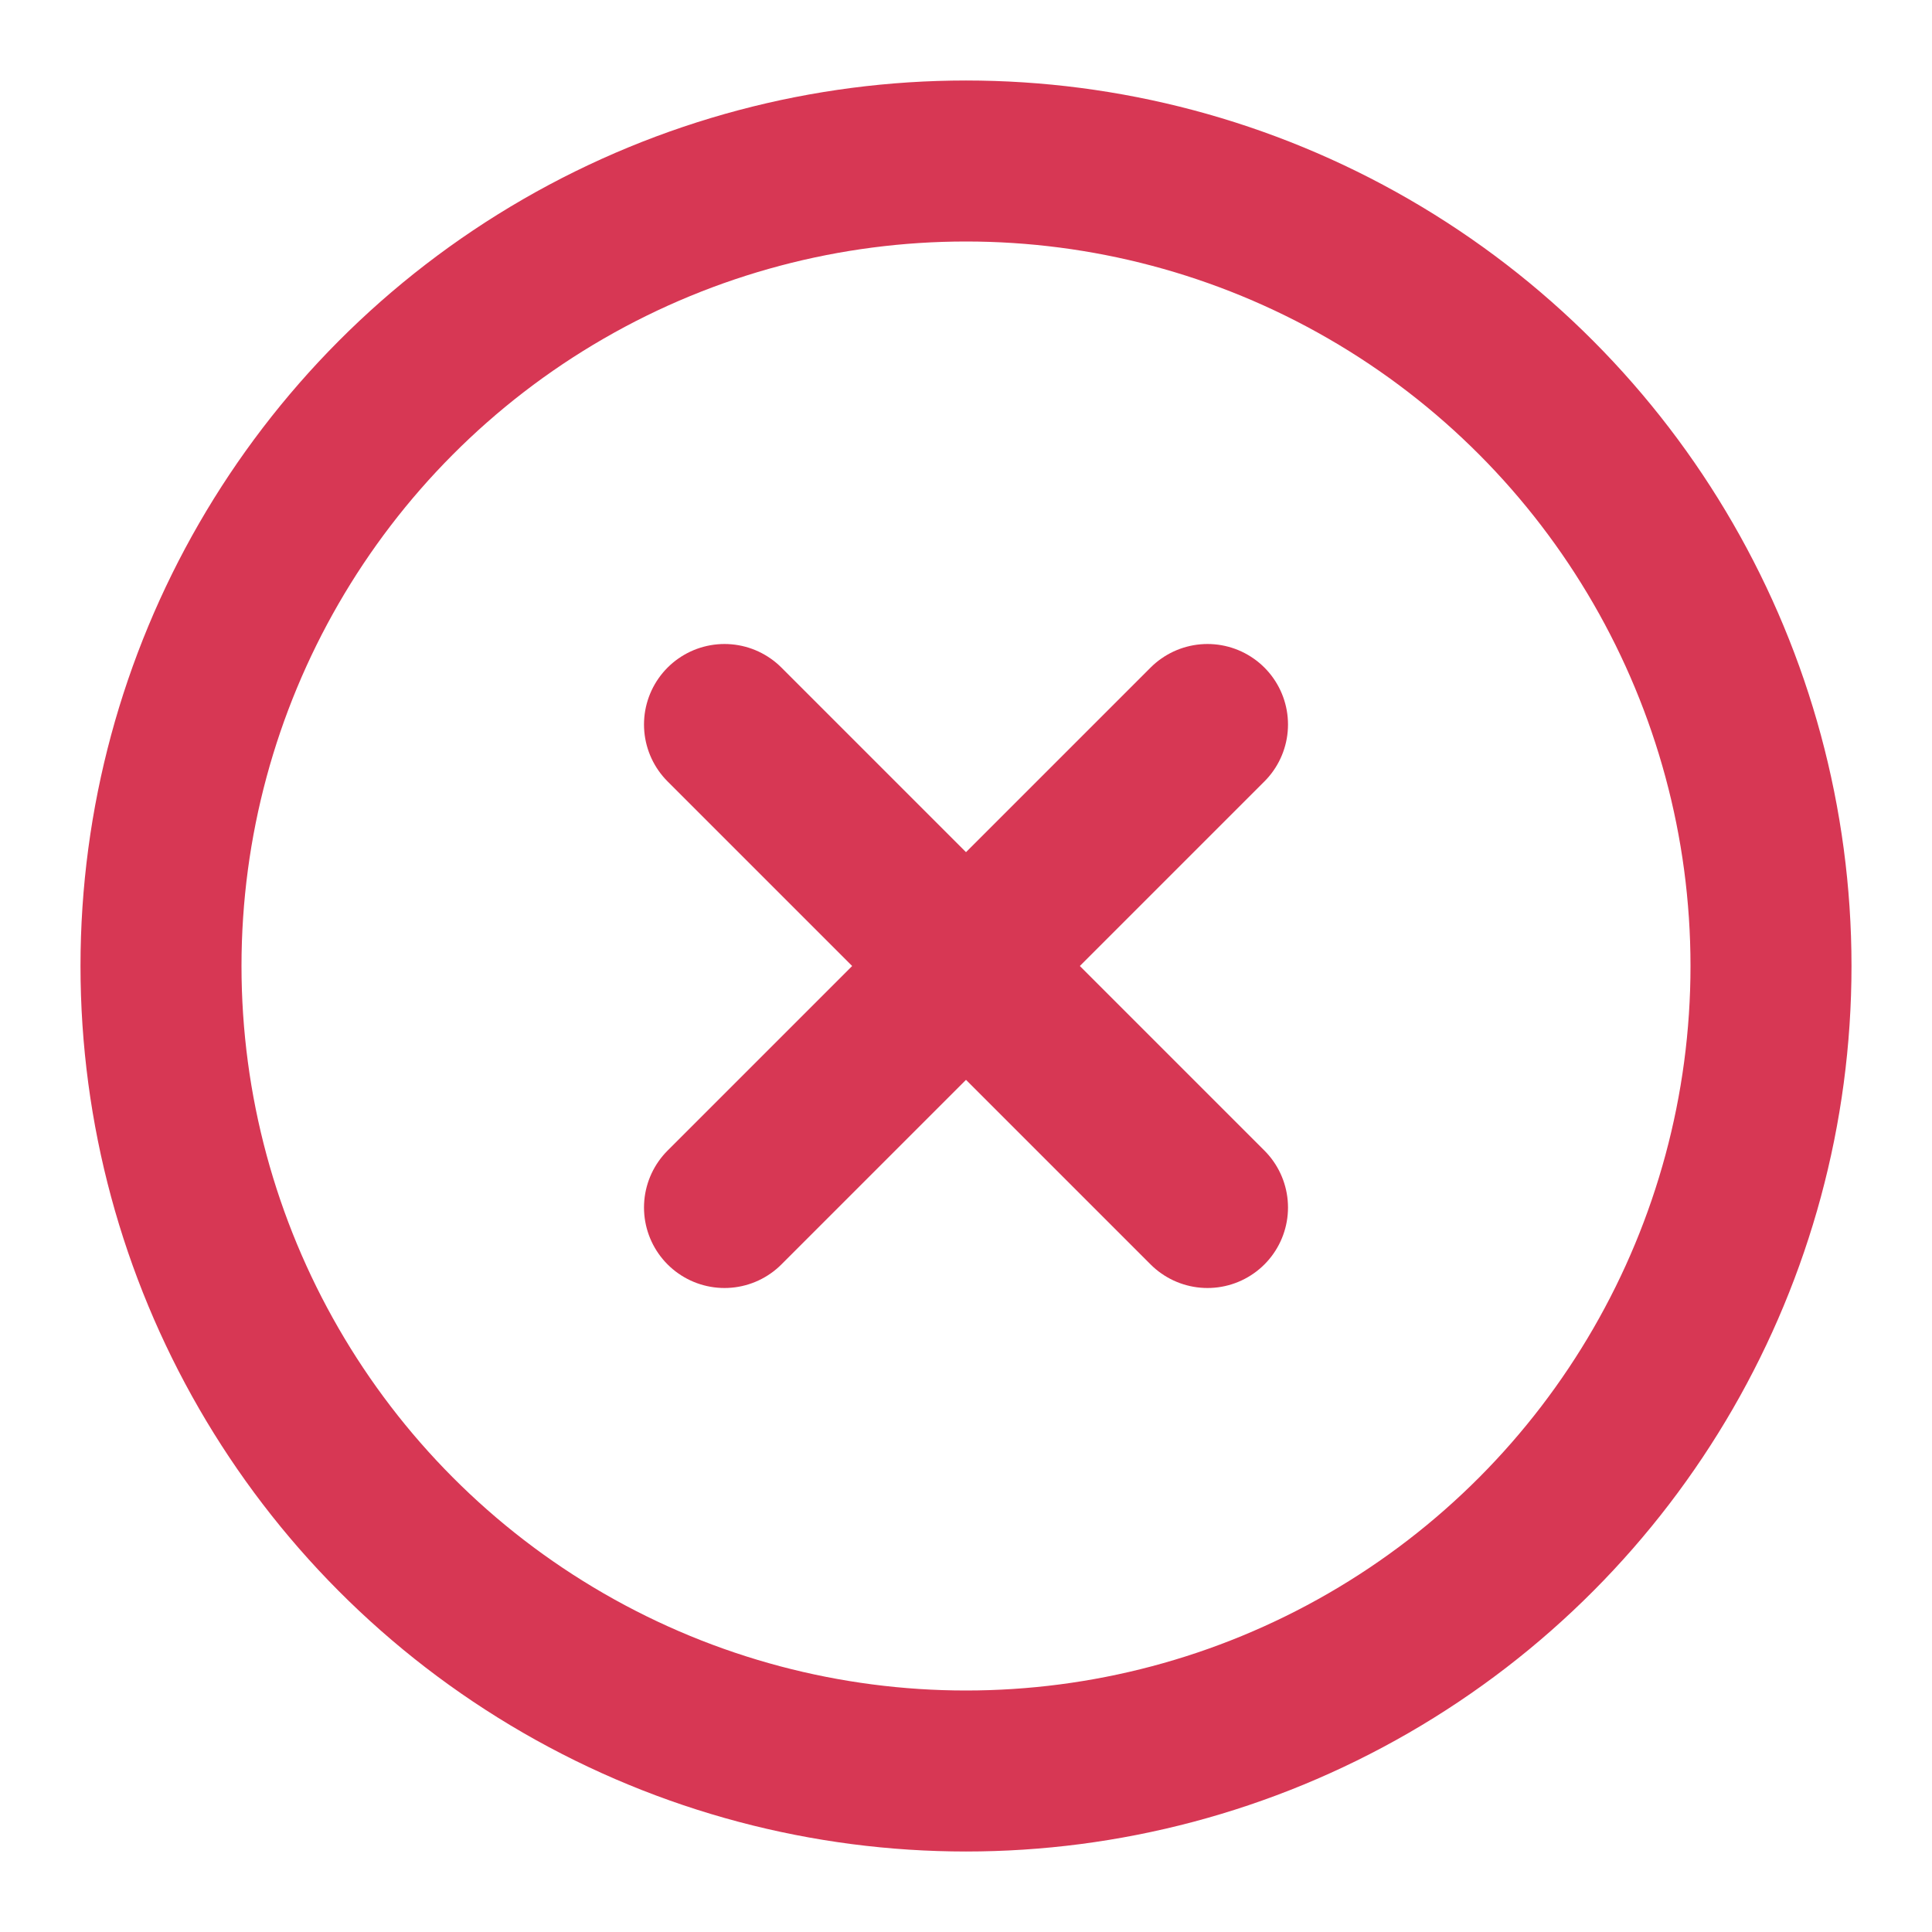 <svg xmlns="http://www.w3.org/2000/svg" width="24" height="24" viewBox="0 0 24 24" fill="none" stroke="#D73754" stroke-width="2" stroke-linecap="round" stroke-linejoin="round" class="feather feather-x-circle"><circle cx="12" cy="12" r="10"></circle><line x1="15" y1="9" x2="9" y2="15"></line><line x1="9" y1="9" x2="15" y2="15"></line></svg>